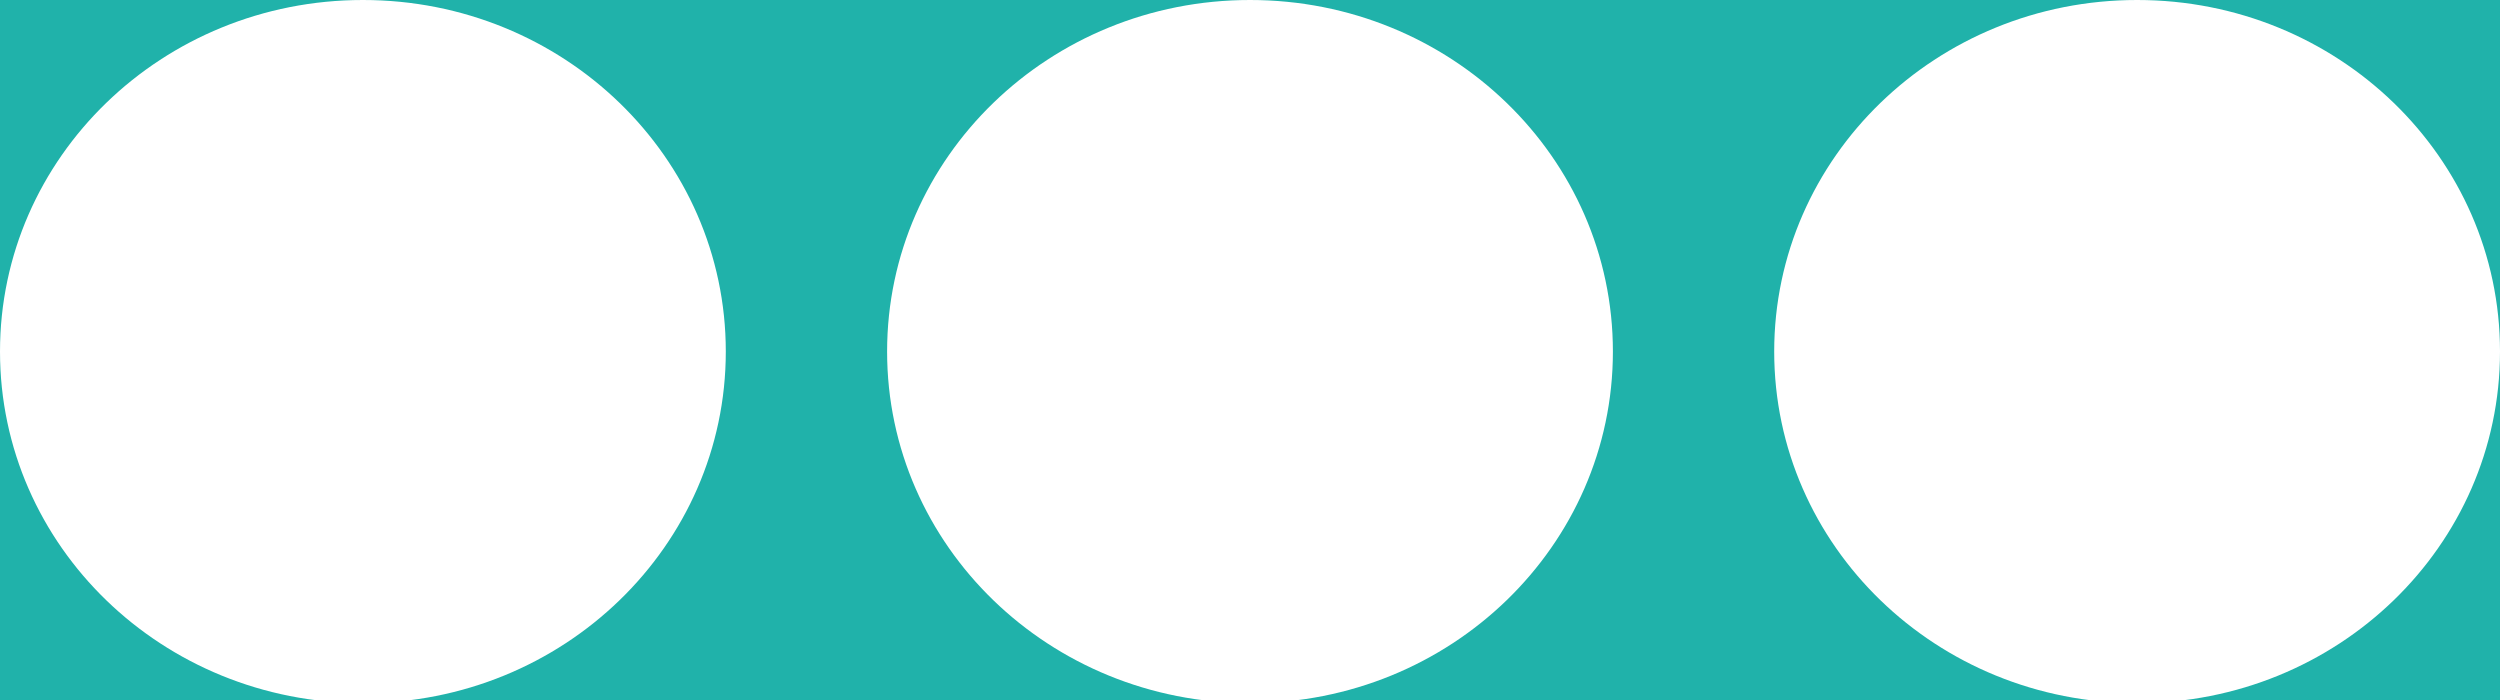 <svg width="100" height="28" viewBox="0 0 100 28" fill="none" xmlns="http://www.w3.org/2000/svg">
<rect x="0" y="0" width="100" height="28" fill="#333333" stroke="none"/>
<g clip-path="url(#clip0)">
<rect width="100" height="28" fill="#20B2AA"/>
<path d="M64.516 14.062C64.516 21.836 58.024 28.125 50 28.125C41.976 28.125 35.484 21.836 35.484 14.062C35.484 6.289 41.976 0 50 0C58.024 0 64.516 6.289 64.516 14.062ZM85.484 0C77.46 0 70.968 6.289 70.968 14.062C70.968 21.836 77.46 28.125 85.484 28.125C93.508 28.125 100 21.836 100 14.062C100 6.289 93.508 0 85.484 0ZM14.516 0C6.492 0 0 6.289 0 14.062C0 21.836 6.492 28.125 14.516 28.125C22.54 28.125 29.032 21.836 29.032 14.062C29.032 6.289 22.54 0 14.516 0Z" fill="white"/>
</g>
<defs>
<clipPath id="clip0">
<rect width="100" height="28" fill="white"/>
</clipPath>
</defs>
</svg>
